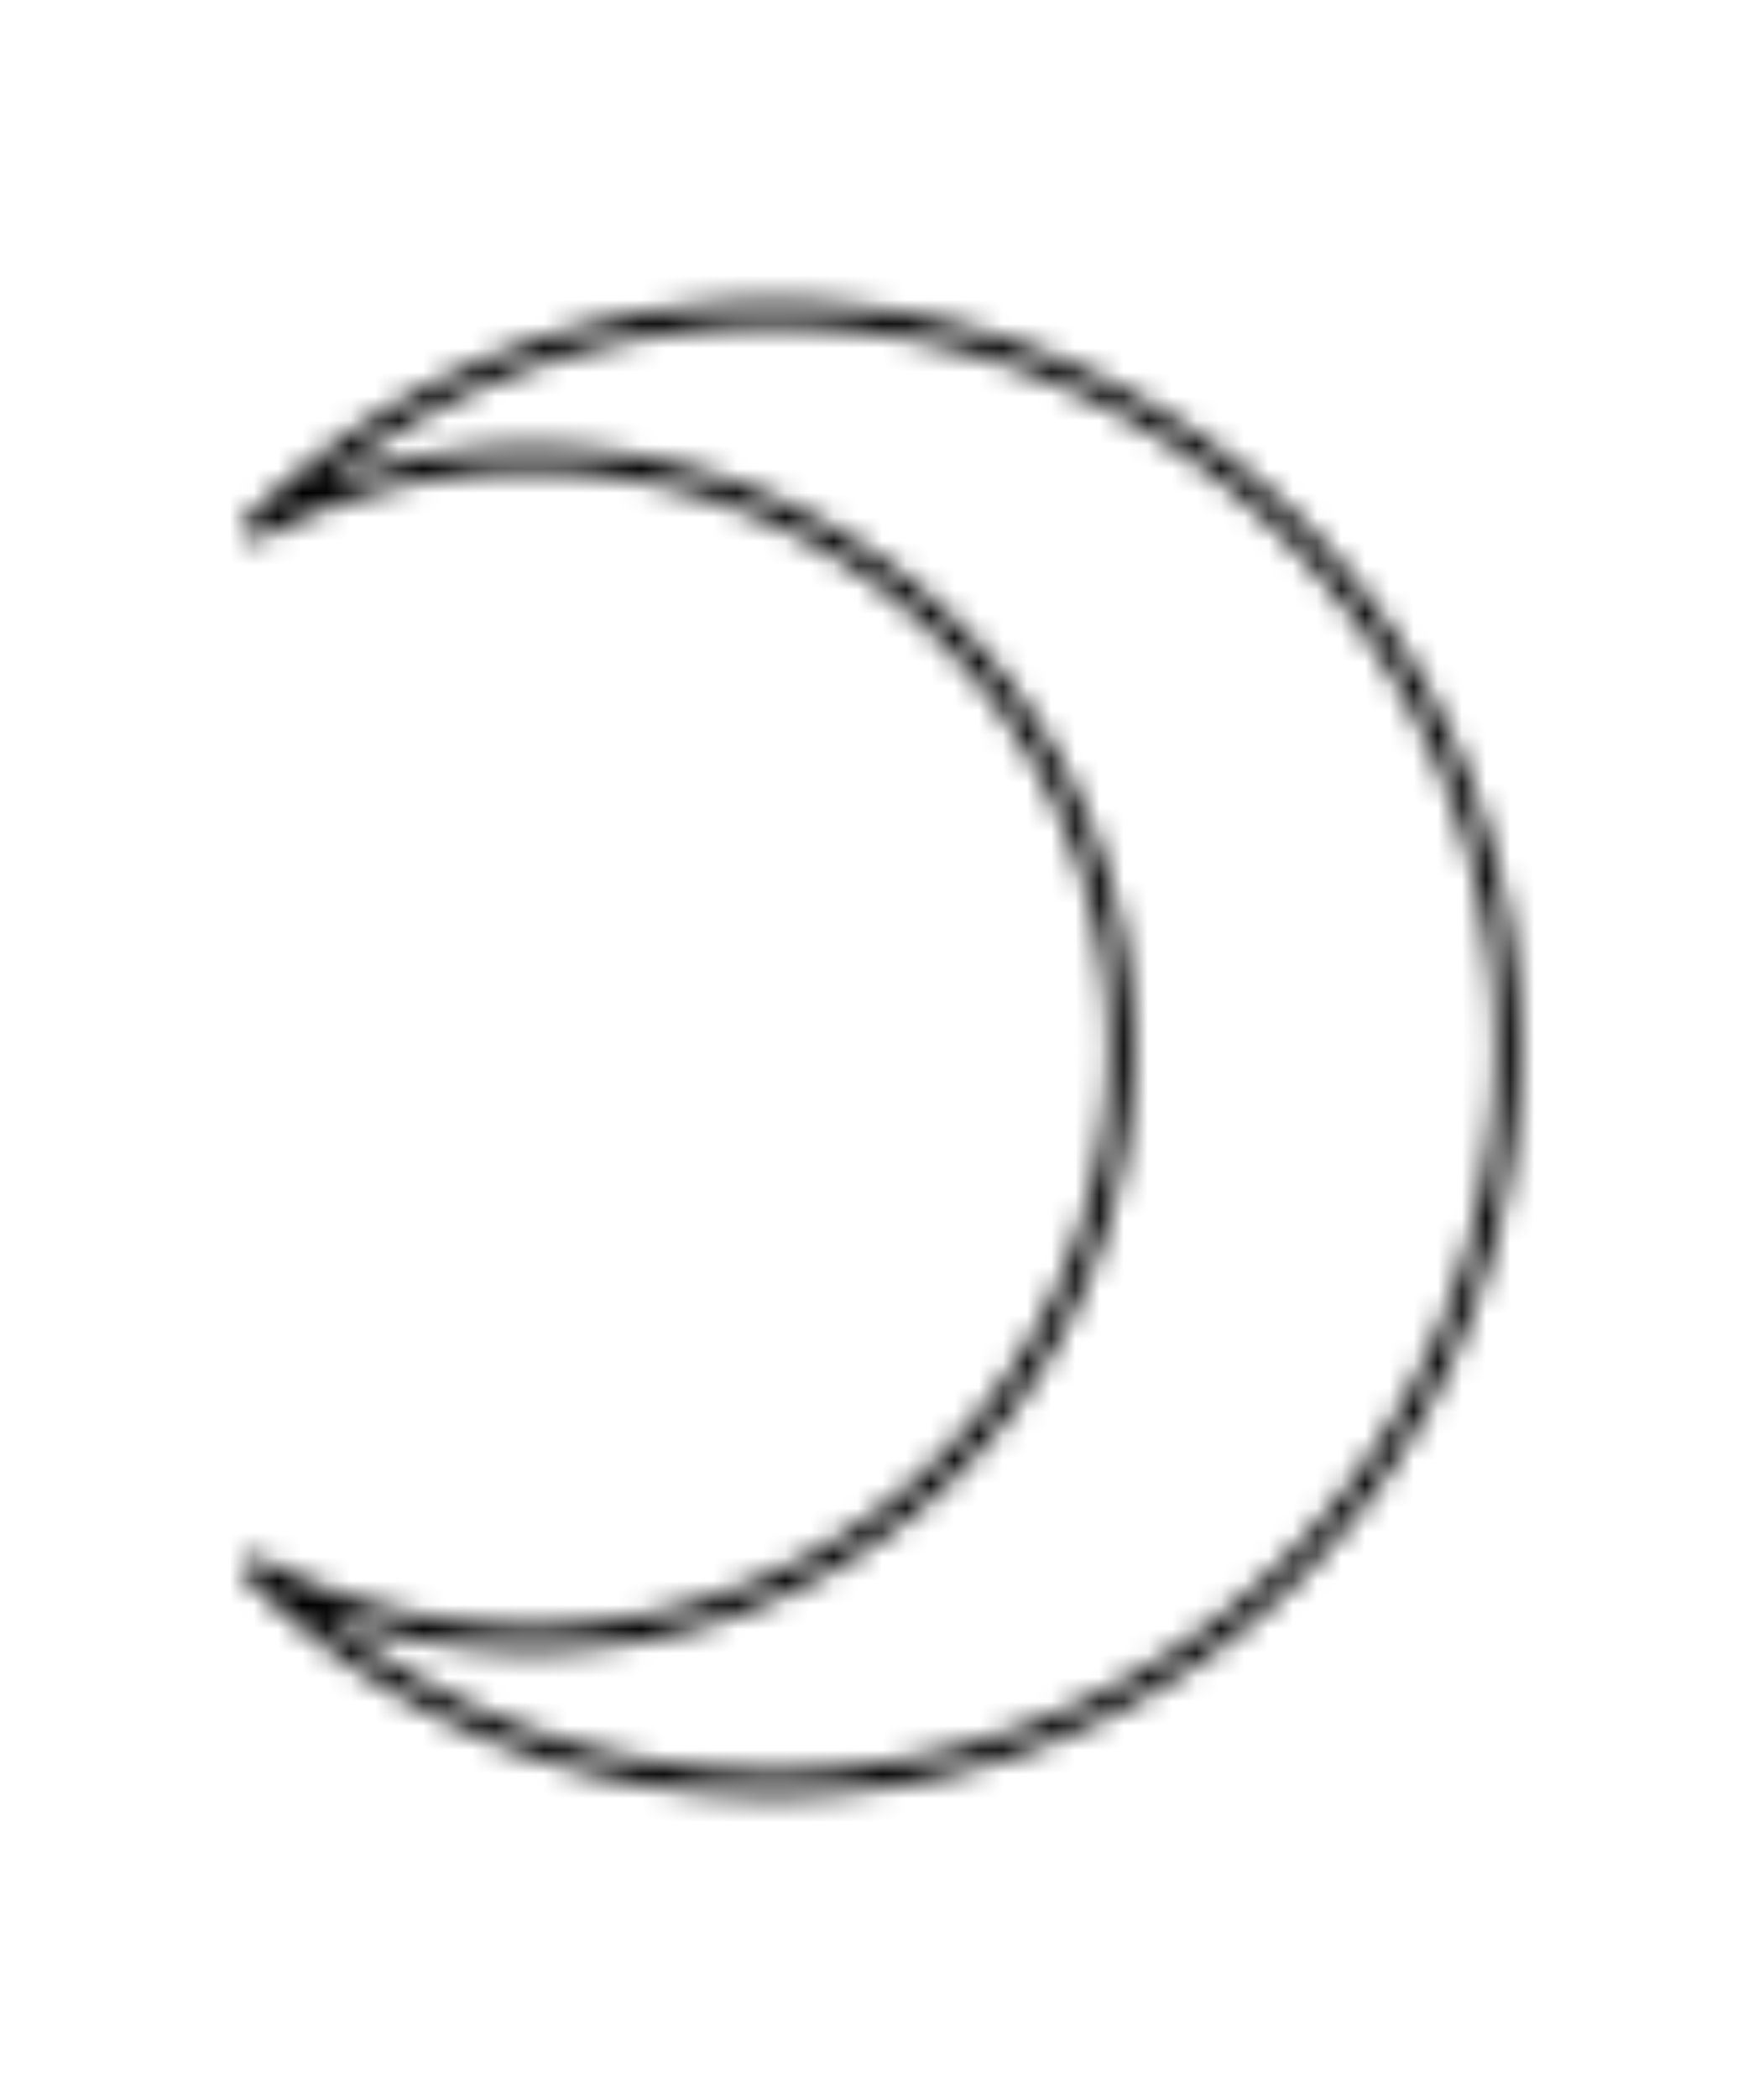 <svg width="53" height="63" viewBox="-10 -10 73 83" xmlns="http://www.w3.org/2000/svg" xmlns:xlink="http://www.w3.org/1999/xlink">
    <defs>
        <path stroke-width="4" d="M37.5 4.772c12.086 7.012 17.963 21.261 14.334 34.754C48.203 53.019 35.971 62.397 22 62.4a30.712 30.712 0 0 1-21.785-9 .5.5 0 0 1 .59-.795c10.056 5.332 22.477 2.833 29.688-5.973 7.212-8.807 7.212-21.477 0-30.284C23.283 7.542 10.861 5.043.805 10.375a.5.5 0 0 1-.59-.795C10.127-.268 25.414-2.239 37.5 4.772zM3.31 8.17a24.9 24.9 0 0 1 28.635 38.252A24.9 24.9 0 0 1 3.31 54.83c12.223 9.798 29.937 8.5 40.602-2.975 10.665-11.474 10.665-29.236 0-40.71C33.247-.33 15.534-1.628 3.31 8.17z" id="a"/>
    </defs>
    <g fill="none" fill-rule="evenodd">
        <mask id="b" fill="#fff">
            <use xlink:href="#a"/>
        </mask>
        <path fill="#000" mask="url(#b)" d="M-4.933-4.401h62.83V67.4h-62.83z"/>
    </g>
</svg>
